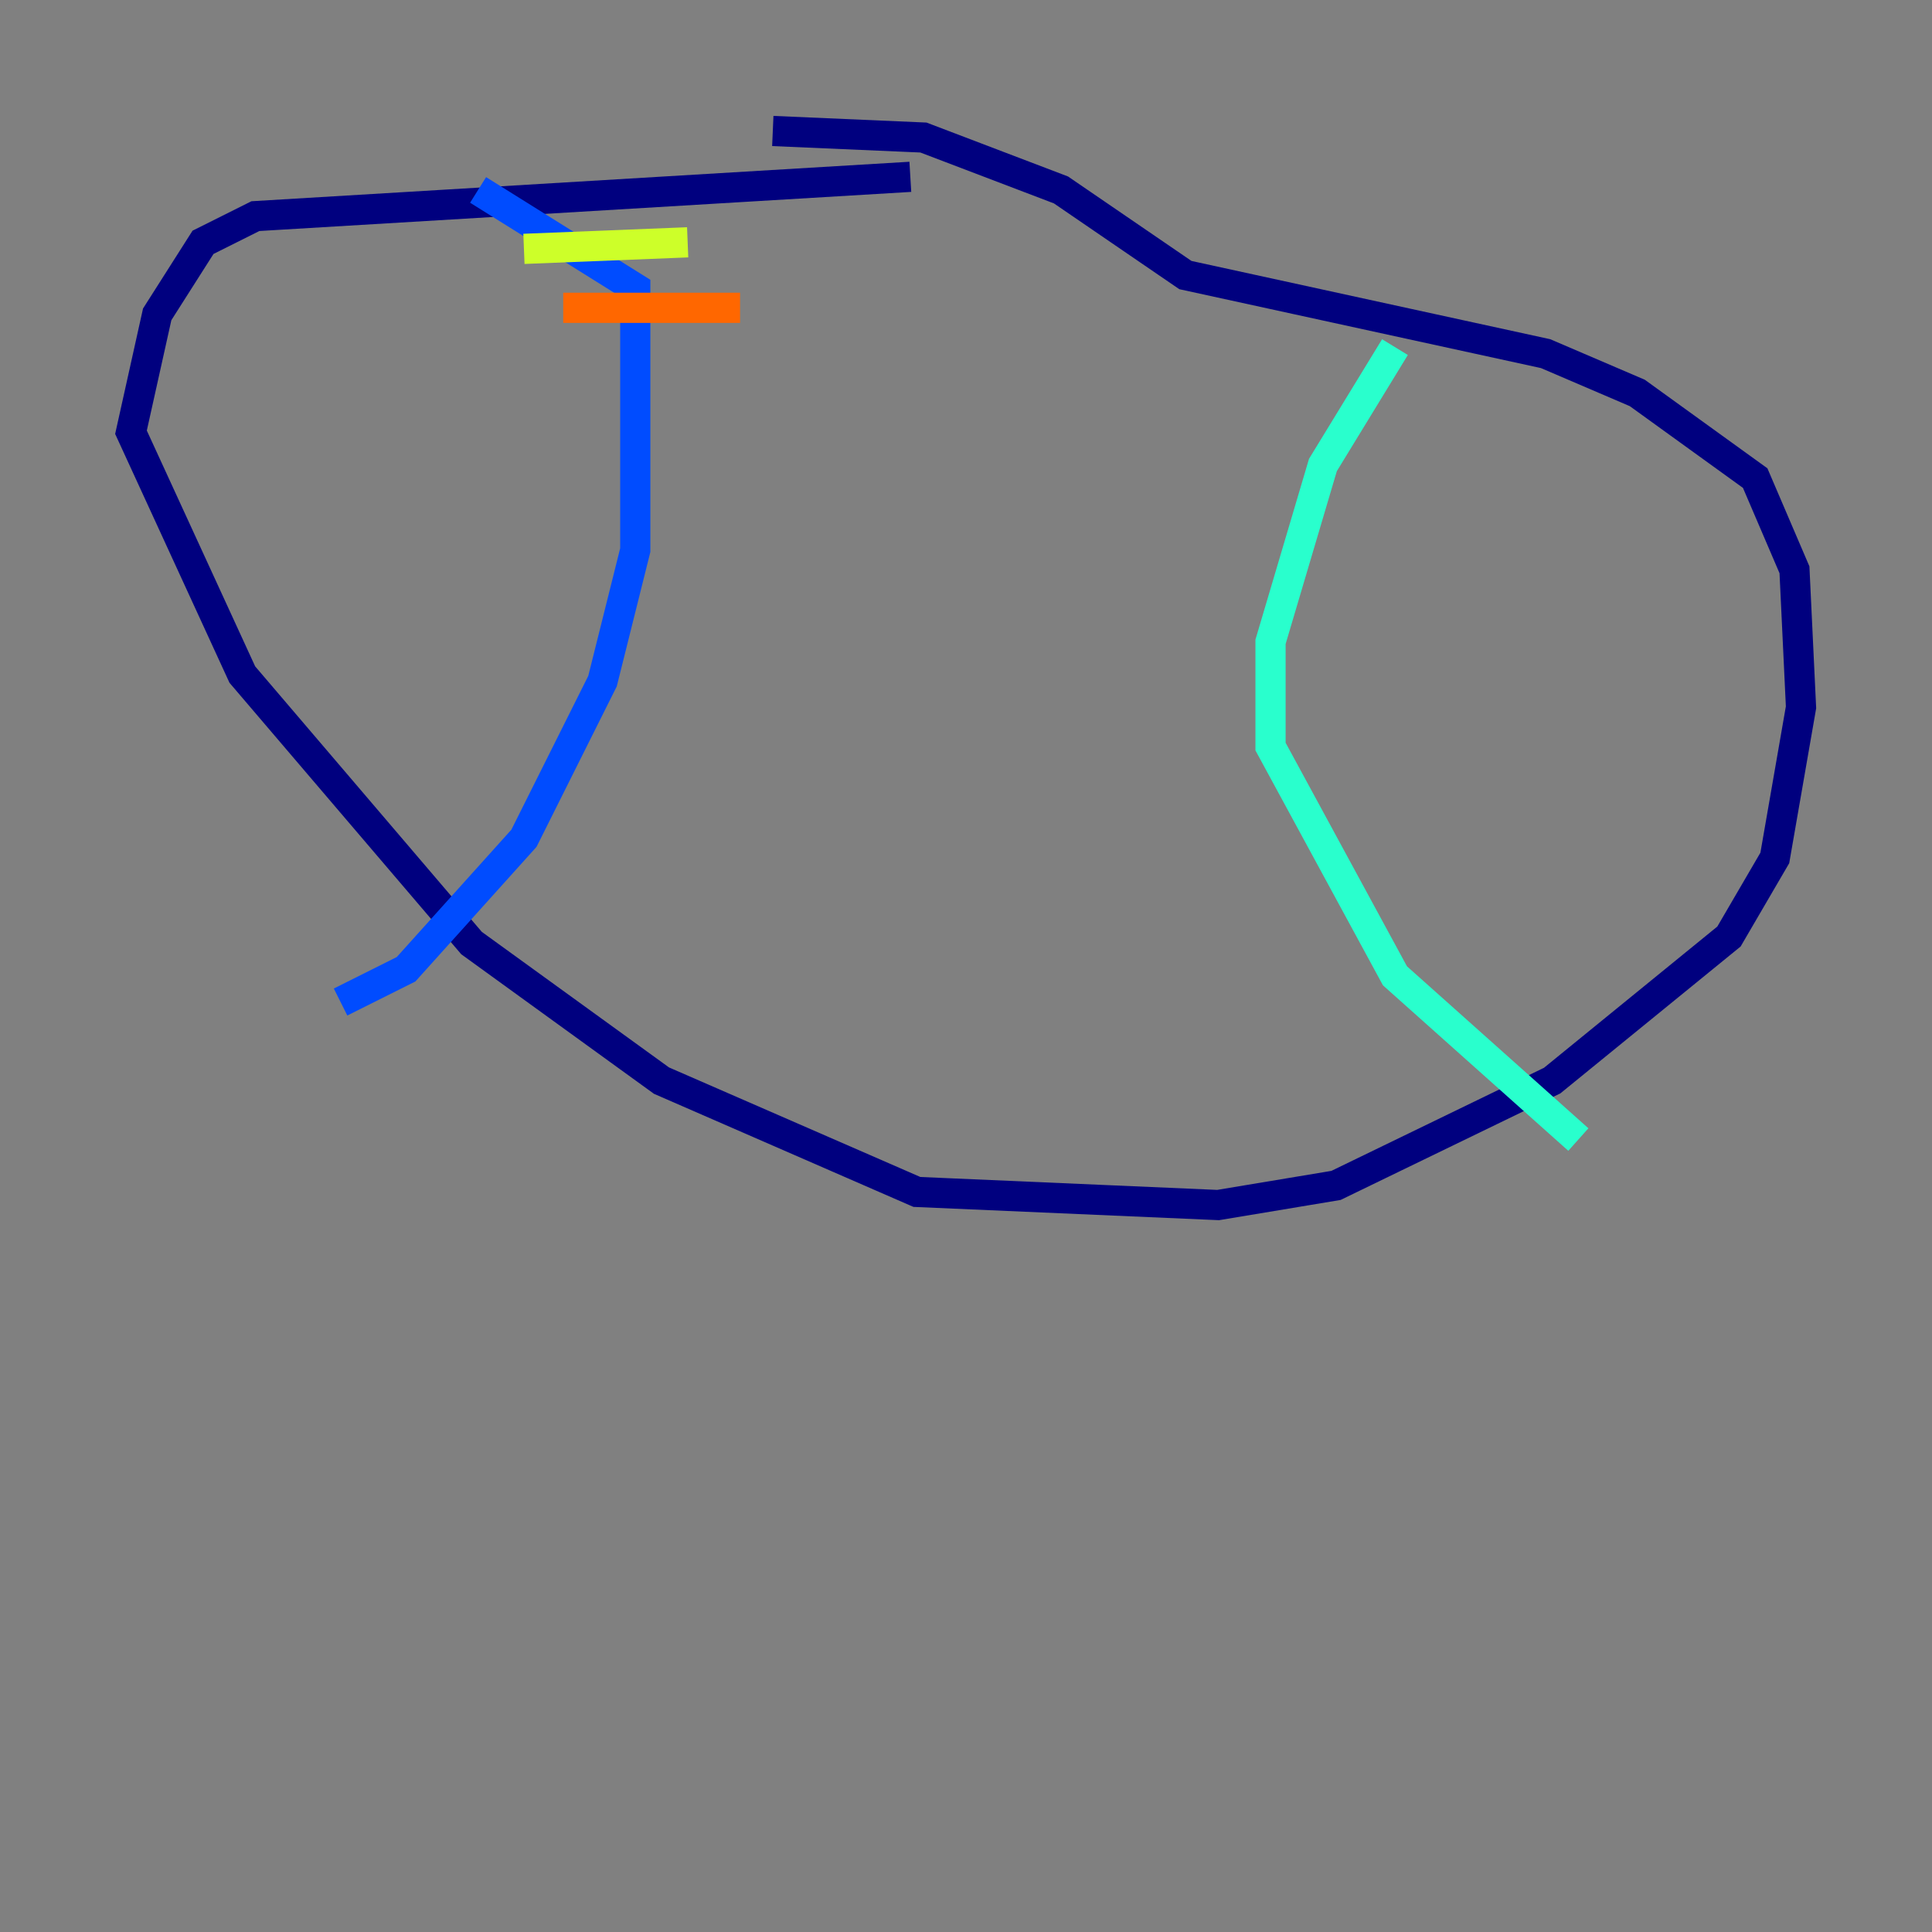 <?xml version="1.0" encoding="utf-8" ?>
<svg baseProfile="tiny" height="128" version="1.2" viewBox="0,0,128,128" width="128" xmlns="http://www.w3.org/2000/svg" xmlns:ev="http://www.w3.org/2001/xml-events" xmlns:xlink="http://www.w3.org/1999/xlink"><rect x="0" y="0" width="128" height="128" fill="#808080" stroke="none"/><defs /><polyline fill="none" points="60.312,11.715 16.922,14.319 13.451,16.054 10.414,20.827 8.678,28.637 16.054,44.691 31.241,62.481 43.824,71.593 60.746,78.969 80.705,79.837 88.515,78.536 102.834,71.593 114.549,62.047 117.586,56.841 119.322,46.861 118.888,37.749 116.285,31.675 108.475,26.034 102.4,23.43 78.536,18.224 70.291,12.583 61.18,9.112 51.2,8.678" stroke="#00007f" stroke-width="2" /><polyline fill="none" points="31.675,12.583 42.088,19.091 42.088,36.447 39.919,45.125 34.712,55.539 26.902,64.217 22.563,66.386" stroke="#004cff" stroke-width="2" /><polyline fill="none" points="92.42,22.997 87.647,30.807 84.176,42.522 84.176,49.464 92.42,64.651 104.57,75.498" stroke="#29ffcd" stroke-width="2" /><polyline fill="none" points="34.712,16.488 45.559,16.054" stroke="#cdff29" stroke-width="2" /><polyline fill="none" points="37.315,20.393 49.031,20.393" stroke="#ff6700" stroke-width="2" /><polyline fill="none" points="38.617,25.166 38.617,25.166" stroke="#7f0000" stroke-width="2" /></svg>